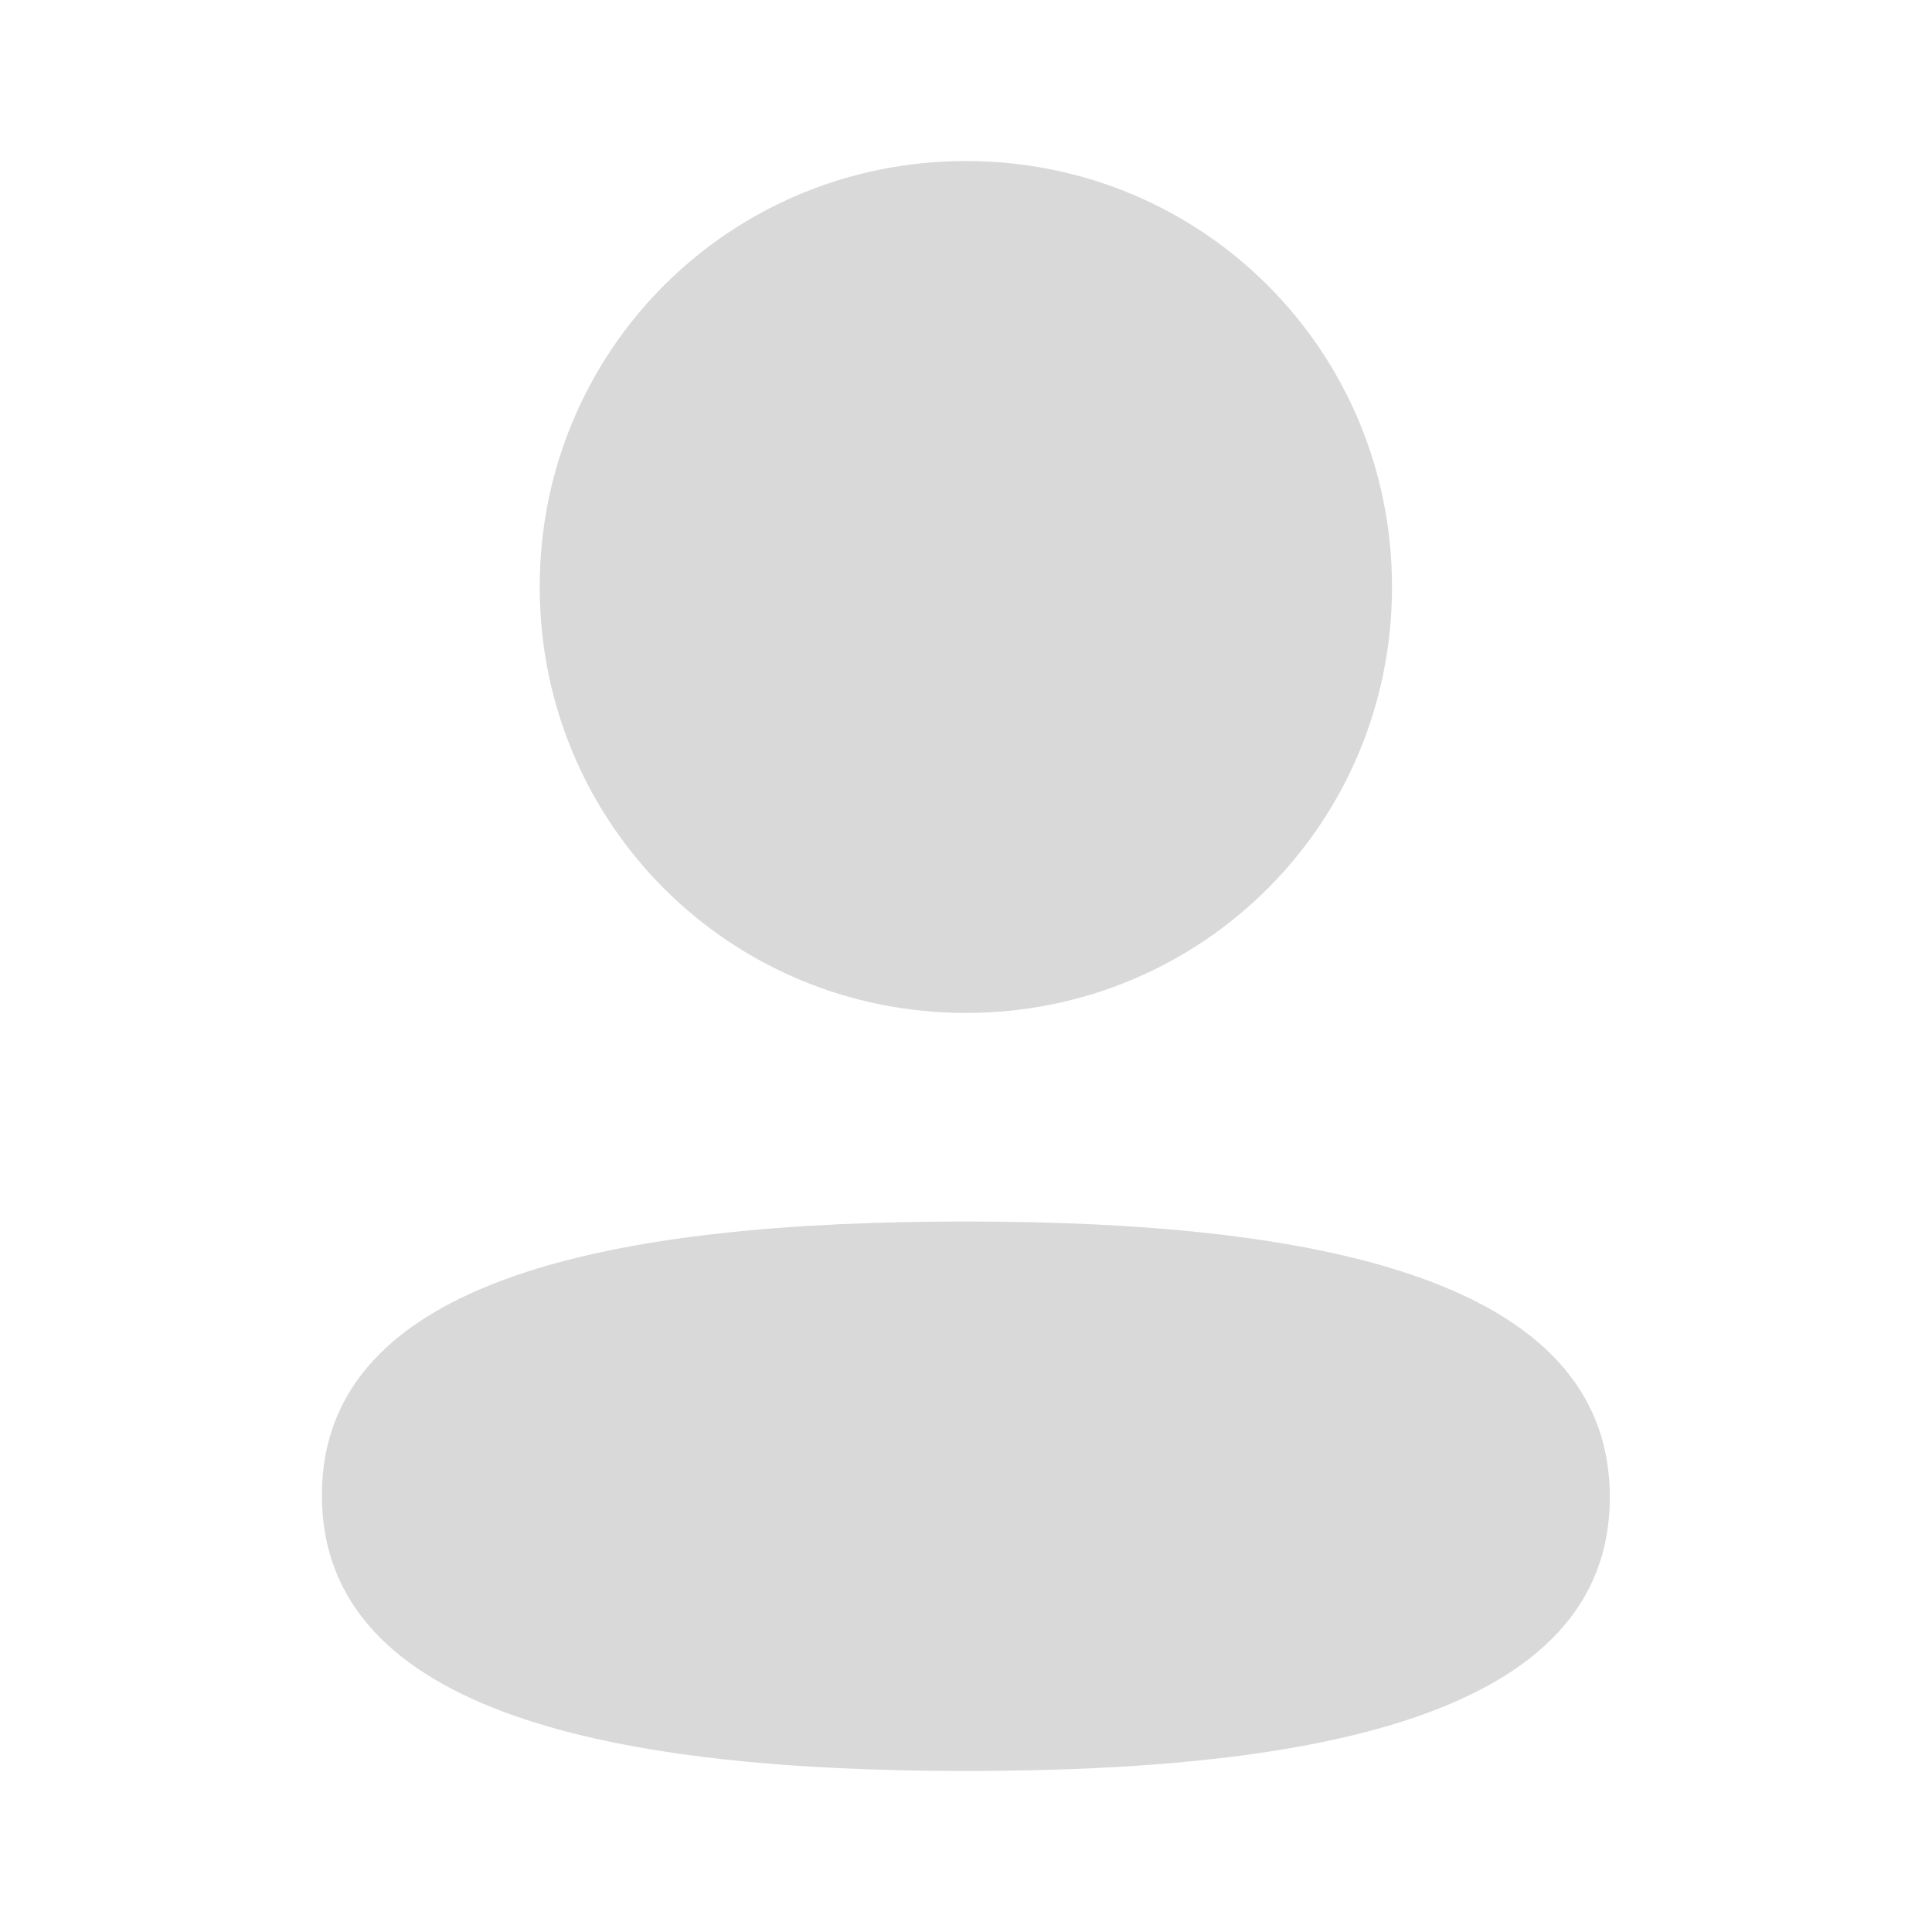 <svg width="20" height="20" viewBox="0 0 20 20" fill="none" xmlns="http://www.w3.org/2000/svg">
<path fill-rule="evenodd" clip-rule="evenodd" d="M14.41 6.076C14.41 8.523 12.448 10.486 9.999 10.486C7.55 10.486 5.587 8.523 5.587 6.076C5.587 3.628 7.55 1.667 9.999 1.667C12.448 1.667 14.41 3.628 14.41 6.076ZM9.999 18.333C6.384 18.333 3.332 17.746 3.332 15.479C3.332 13.212 6.403 12.645 9.999 12.645C13.614 12.645 16.665 13.232 16.665 15.499C16.665 17.767 13.594 18.333 9.999 18.333Z" fill="#D9D9D9"/>
</svg>
